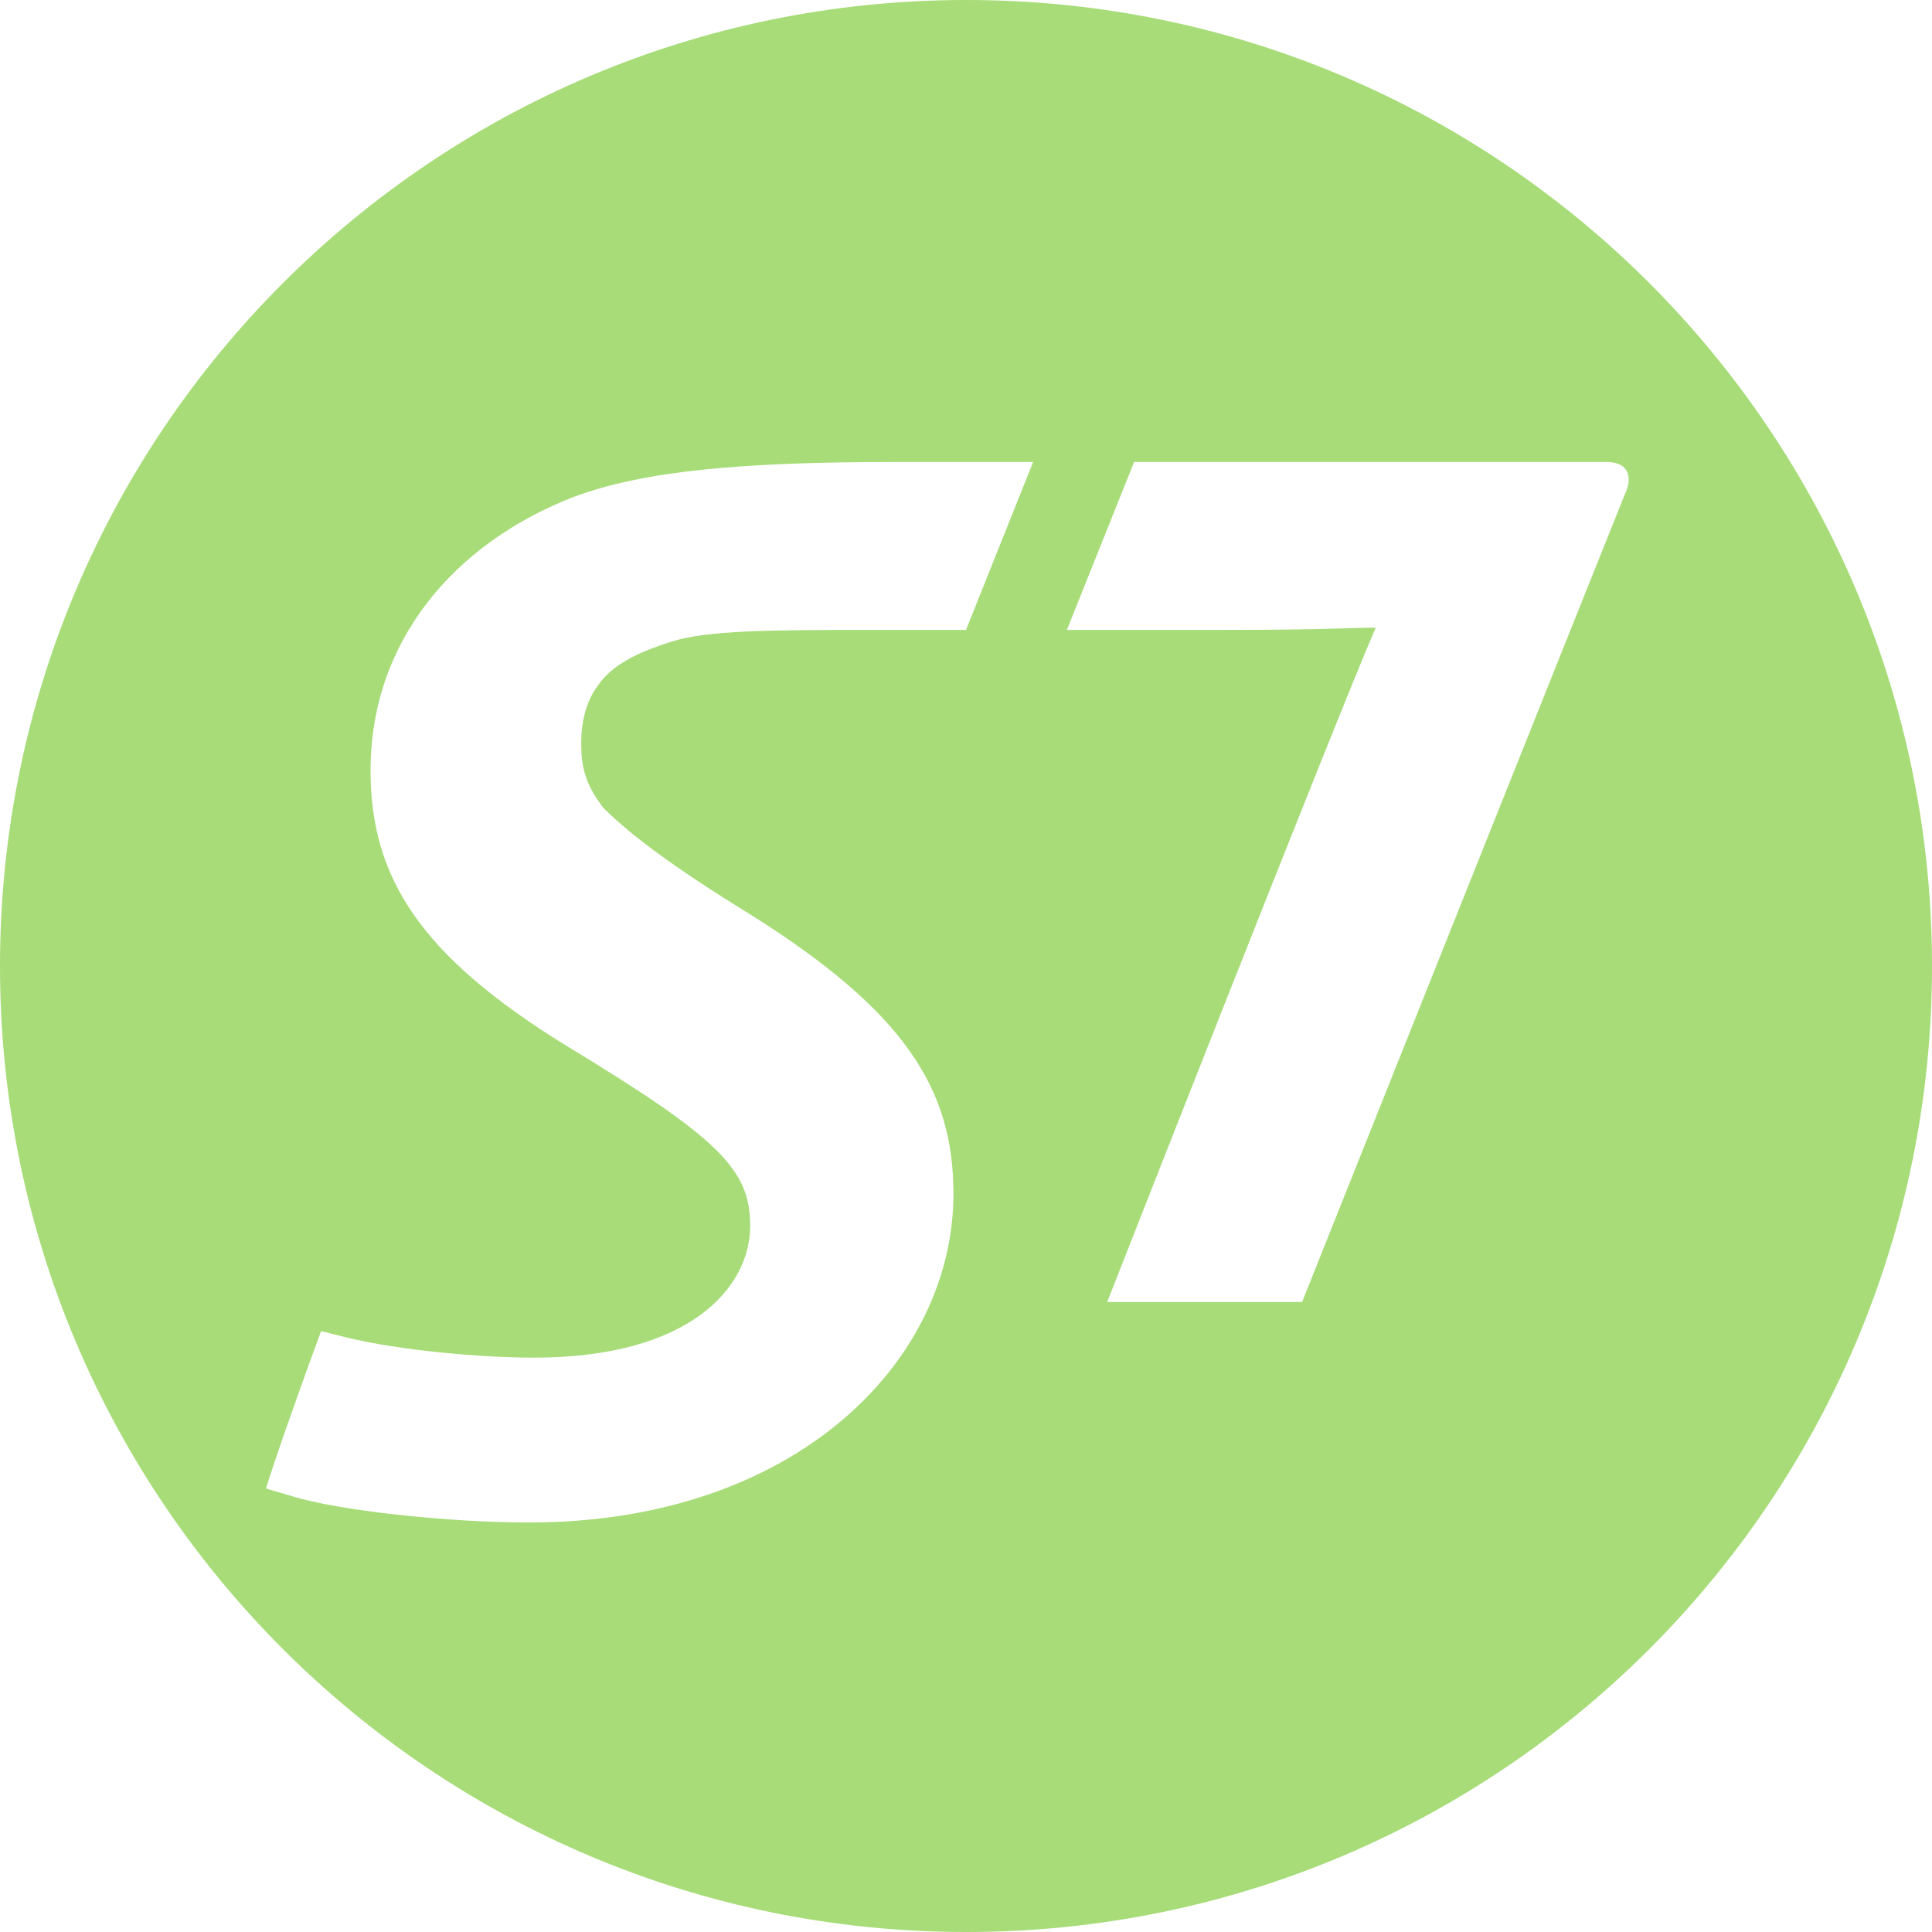 <svg width="24" height="24" viewBox="0 0 24 24" fill="none" xmlns="http://www.w3.org/2000/svg">
<g clip-path="url(#clip0_2425_6)">
<path d="M12.004 0C5.375 0 0 5.373 0 12.002C0 18.631 5.375 24 12.004 24C18.63 24 24 18.632 24 12.002C24 5.372 18.631 0 12.004 0ZM11.129 5.739H12.834L12 7.825H10.832C9.577 7.825 8.771 7.829 8.336 7.973C7.913 8.105 7.601 8.263 7.43 8.513C7.273 8.715 7.22 8.99 7.22 9.229C7.22 9.479 7.247 9.716 7.495 10.035C7.8 10.34 8.304 10.734 9.292 11.342C11.262 12.571 11.844 13.546 11.844 14.829C11.844 16.919 9.874 18.913 6.572 18.913C5.58 18.913 4.195 18.767 3.611 18.581L3.304 18.491C3.424 18.094 3.816 16.998 3.989 16.535L4.299 16.613C4.947 16.773 5.963 16.865 6.637 16.865C8.569 16.865 9.319 15.993 9.319 15.227C9.319 14.527 8.937 14.143 7.02 12.981C5.224 11.871 4.603 10.905 4.603 9.572C4.603 7.972 5.633 6.754 7.125 6.173C8.013 5.843 9.239 5.739 11.129 5.739ZM14.088 5.739H19.959C20.235 5.739 20.288 5.934 20.182 6.146C19.798 7.098 16.175 16.174 16.175 16.174H13.754C13.754 16.174 16.615 8.883 17.09 7.797C16.76 7.797 16.509 7.825 15.2 7.825H13.253L14.088 5.739Z" fill="#A7DC78"/>
</g>
<defs>
<clipPath id="clip0_2425_6">
<rect width="24" height="24" fill="white"/>
</clipPath>
</defs>
</svg>

